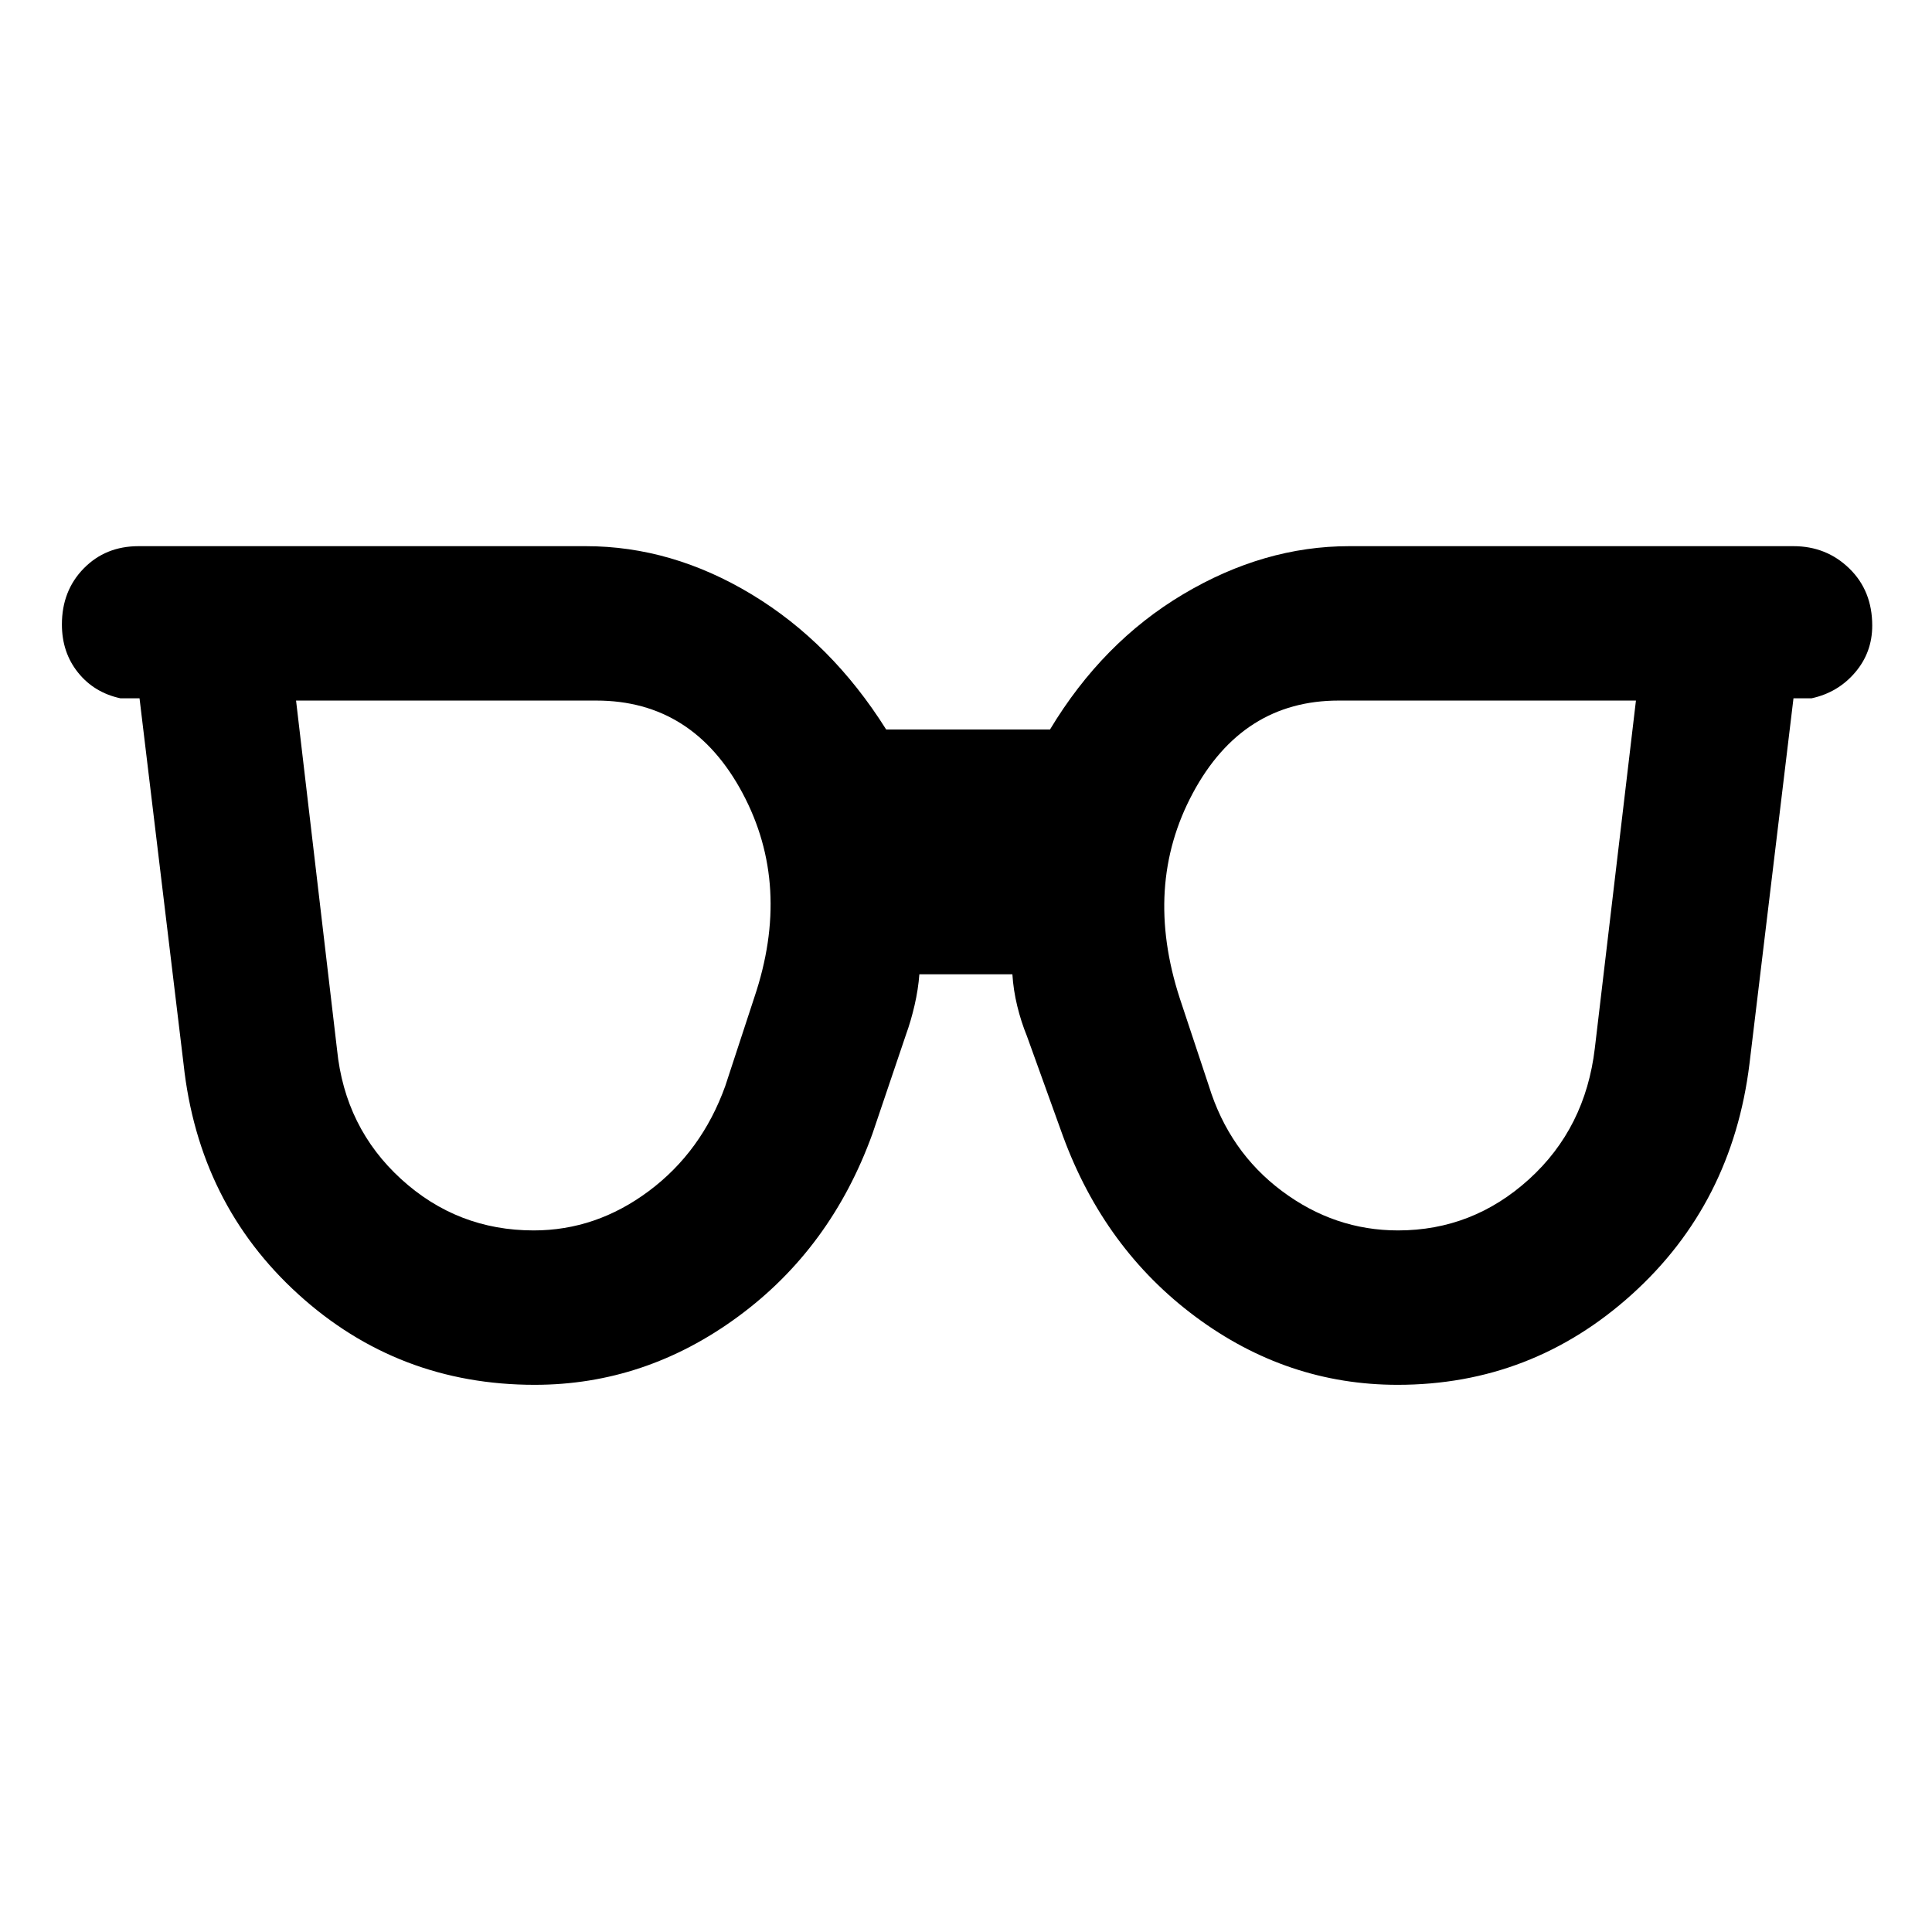 <svg xmlns="http://www.w3.org/2000/svg" height="48" viewBox="0 -960 960 960" width="48"><path d="M265.17-348.61q31.05 0 57.26-19.58 26.22-19.58 37.94-52.14l14.43-44q18.74-55.54-5.82-101.55-24.57-46.01-72.63-46.01H147.11l20.37 173.5q3.93 38.8 31.87 64.29 27.94 25.49 65.82 25.49Zm429.49 0q37.08 0 65.1-25.42 28.02-25.43 32.7-65.1l20.43-172.76H665.17q-47.8 0-72.47 46.01-24.68 46.01-6.44 102.05l14.44 43.5q10.09 32.56 36.27 52.14 26.17 19.58 57.69 19.58Zm-428.97 76.72q-67.97 0-117.48-45.01Q98.7-361.91 91.2-431.37L69.33-613.02h-9.5q-13.07-2.83-21.07-12.81-8-9.97-8-23.89 0-16.74 10.83-27.81 10.82-11.08 27.28-11.08h222.22q42.76 0 82.45 23.99 39.69 23.99 66.79 67.1h81.41q26.06-43.33 66.17-67.21 40.11-23.88 82.57-23.88h220.65q16.39 0 27.78 11.08 11.39 11.07 11.39 28.38 0 13.35-8.53 23.32-8.53 9.98-21.6 12.81h-9L869.3-431.37q-8.56 69.46-58.35 114.47-49.8 45.01-116.48 45.01-54.84 0-100.29-33.73-45.44-33.73-66.07-90.05l-17.83-49.48q-2.93-7.18-4.83-15.03-1.91-7.86-2.4-15.71h-46.22q-.56 7.47-2.37 15.33t-4.24 14.54l-16.7 49.35q-20.56 56.89-66.7 90.83-46.14 33.95-101.13 33.95Z"/></svg>